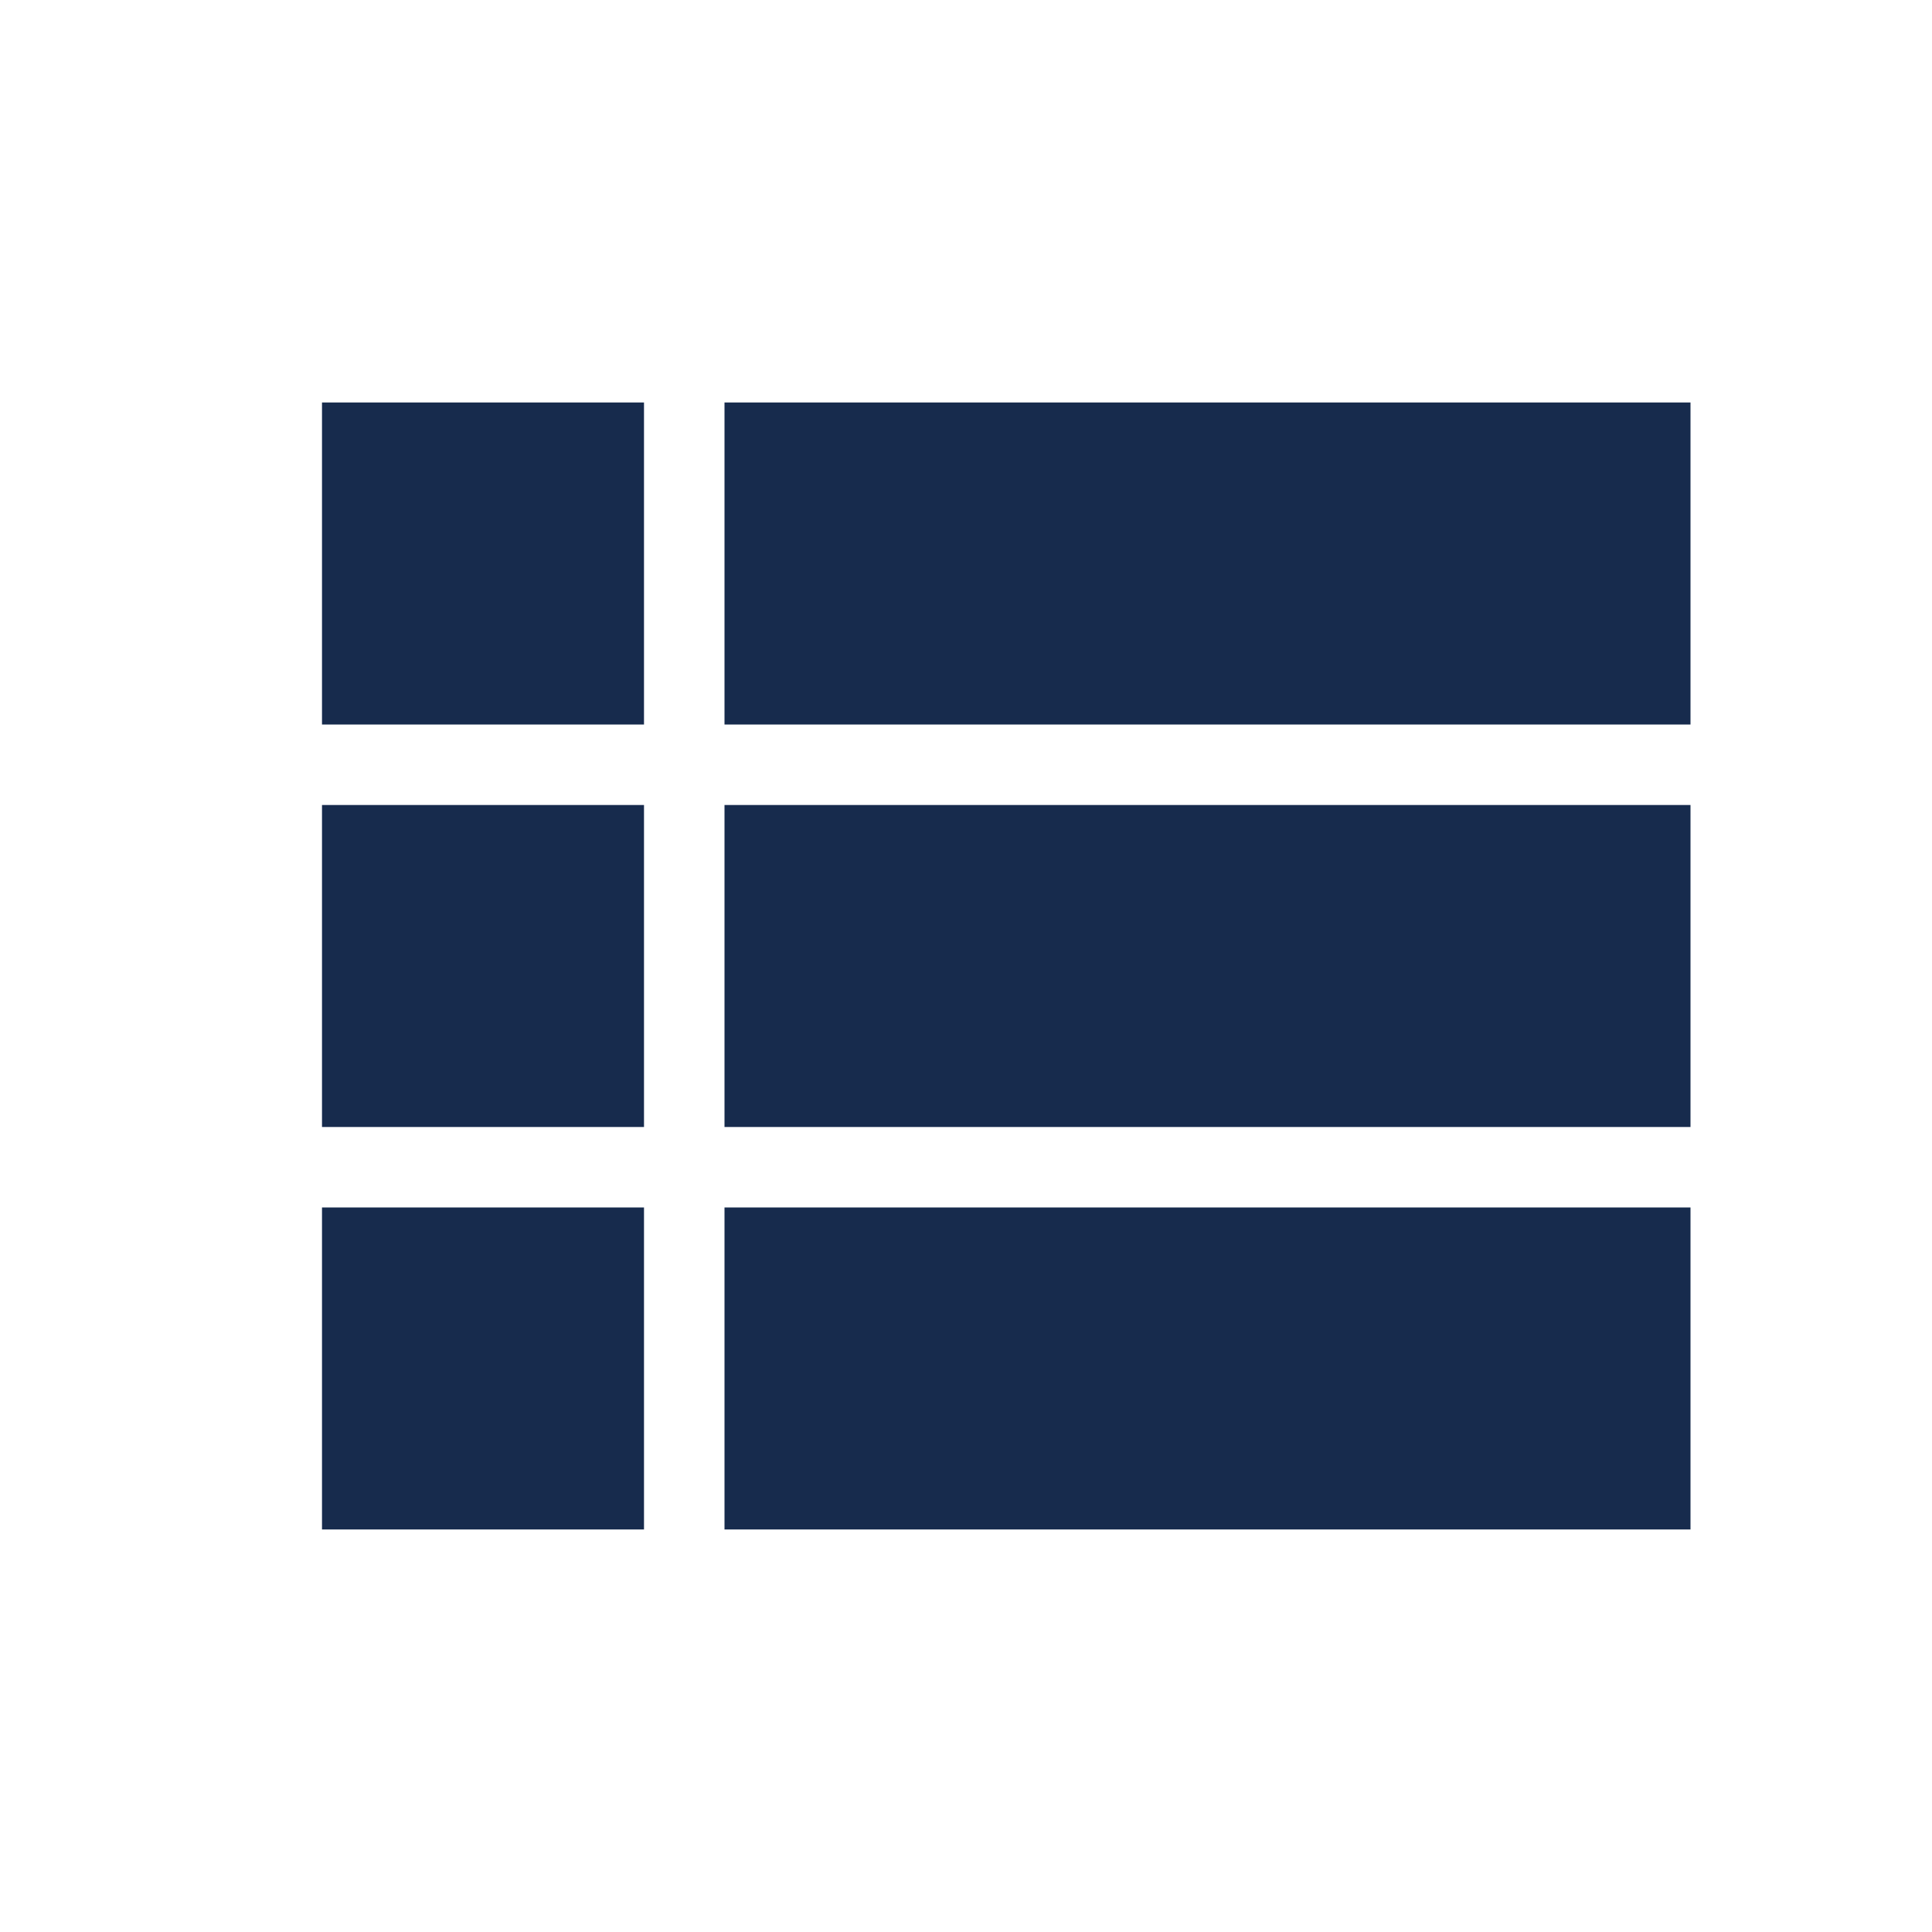 <svg xmlns="http://www.w3.org/2000/svg" viewBox="0 0 24 24" fill="#172b4d" width="24px" height="24px"><path d="M0 0h24v24H0z" fill="none"/><path d="M4 14h4v-4H4v4zm0 5h4v-4H4v4zM4 9h4V5H4v4zm5 5h12v-4H9v4zm0 5h12v-4H9v4zM9 5v4h12V5H9z"/></svg>
